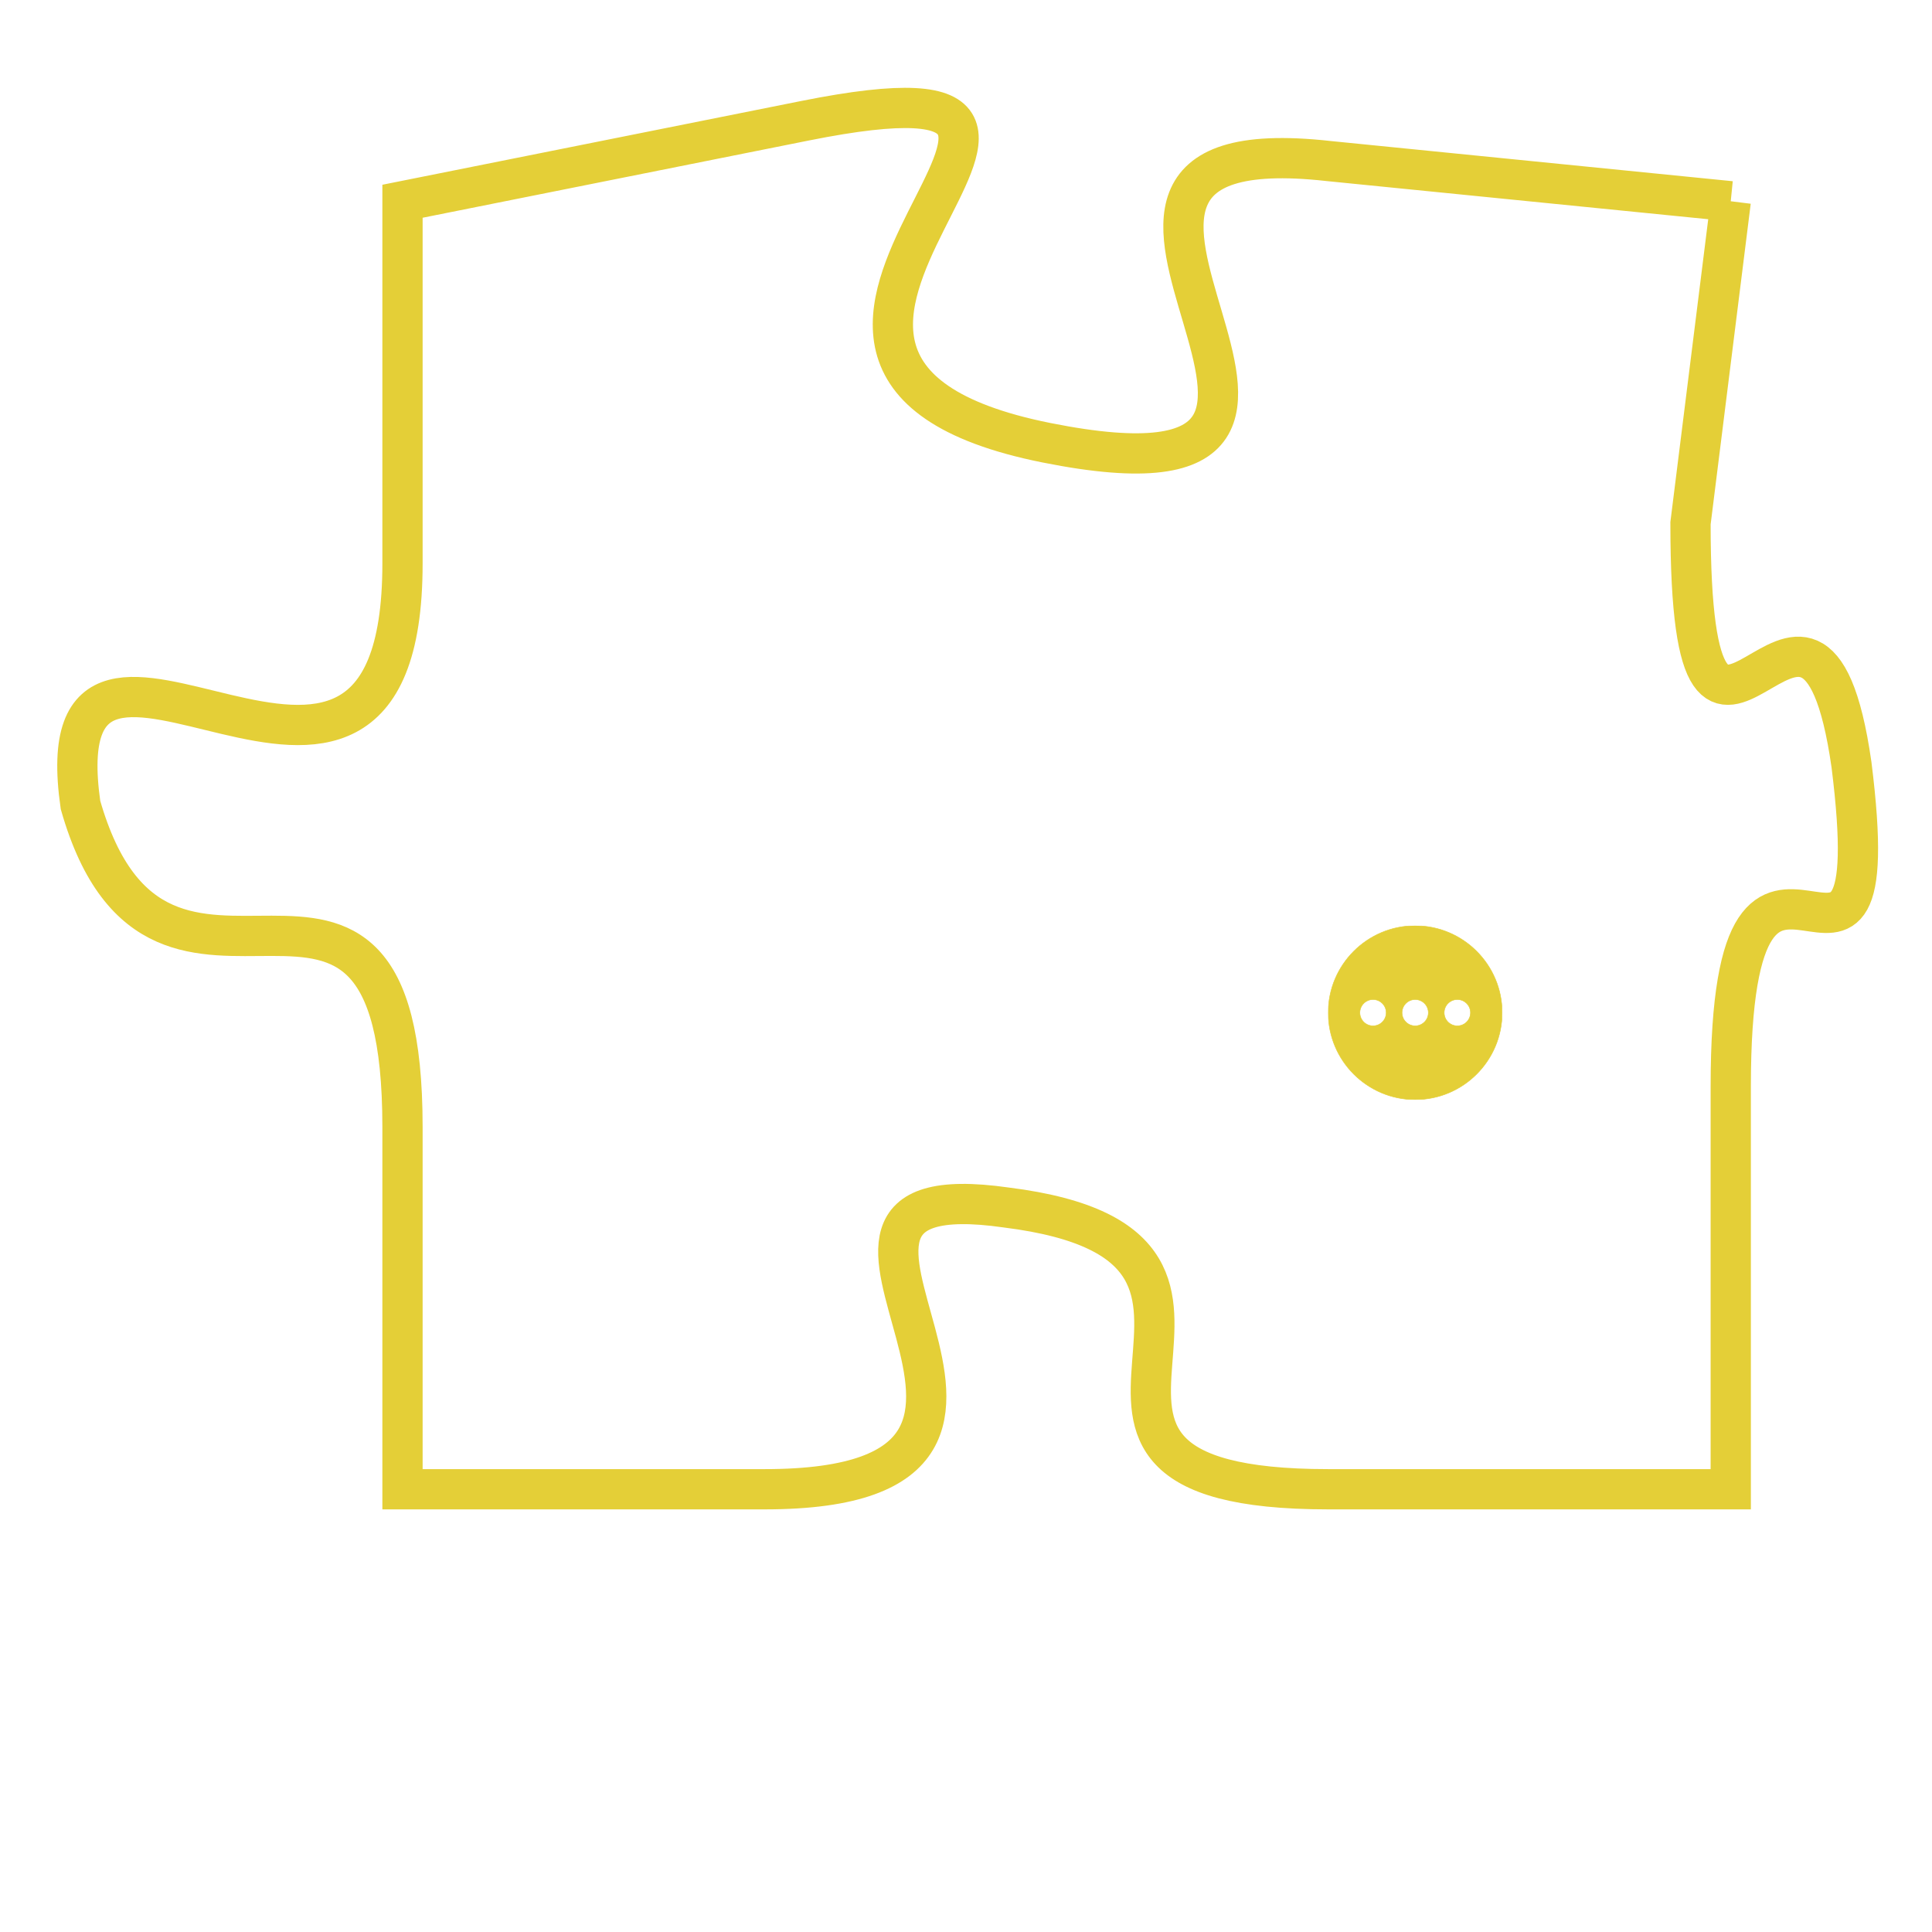 <svg version="1.1" xmlns="http://www.w3.org/2000/svg" xmlns:xlink="http://www.w3.org/1999/xlink" fill="transparent" x="0" y="0" width="350" height="350" preserveAspectRatio="xMinYMin slice"><style type="text/css">.links{fill:transparent;stroke: #E4CF37;}.links:hover{fill:#63D272; opacity:0.4;}</style><defs><g id="allt"><path id="t9247" d="M594,2272 L584,2271 C575,2270 587,2280 577,2278 C567,2276 581,2268 571,2270 L561,2272 561,2272 L561,2281 C561,2290 552,2280 553,2287 C555,2294 561,2286 561,2295 L561,2304 561,2304 L570,2304 C579,2304 569,2296 576,2297 C584,2298 575,2304 584,2304 L594,2304 594,2304 L594,2294 C594,2285 598,2294 597,2286 C596,2279 593,2289 593,2280 L594,2272"/></g><clipPath id="c" clipRule="evenodd" fill="transparent"><use href="#t9247"/></clipPath></defs><svg viewBox="551 2267 48 38" preserveAspectRatio="xMinYMin meet"><svg width="4380" height="2430"><g><image crossorigin="anonymous" x="0" y="0" href="https://nftpuzzle.license-token.com/assets/completepuzzle.svg" width="100%" height="100%" /><g class="links"><use href="#t9247"/></g></g></svg><svg x="584" y="2290" height="9%" width="9%" viewBox="0 0 330 330"><g><a xlink:href="https://nftpuzzle.license-token.com/" class="links"><title>See the most innovative NFT based token software licensing project</title><path fill="#E4CF37" id="more" d="M165,0C74.019,0,0,74.019,0,165s74.019,165,165,165s165-74.019,165-165S255.981,0,165,0z M85,190 c-13.785,0-25-11.215-25-25s11.215-25,25-25s25,11.215,25,25S98.785,190,85,190z M165,190c-13.785,0-25-11.215-25-25 s11.215-25,25-25s25,11.215,25,25S178.785,190,165,190z M245,190c-13.785,0-25-11.215-25-25s11.215-25,25-25 c13.785,0,25,11.215,25,25S258.785,190,245,190z"></path></a></g></svg></svg></svg>